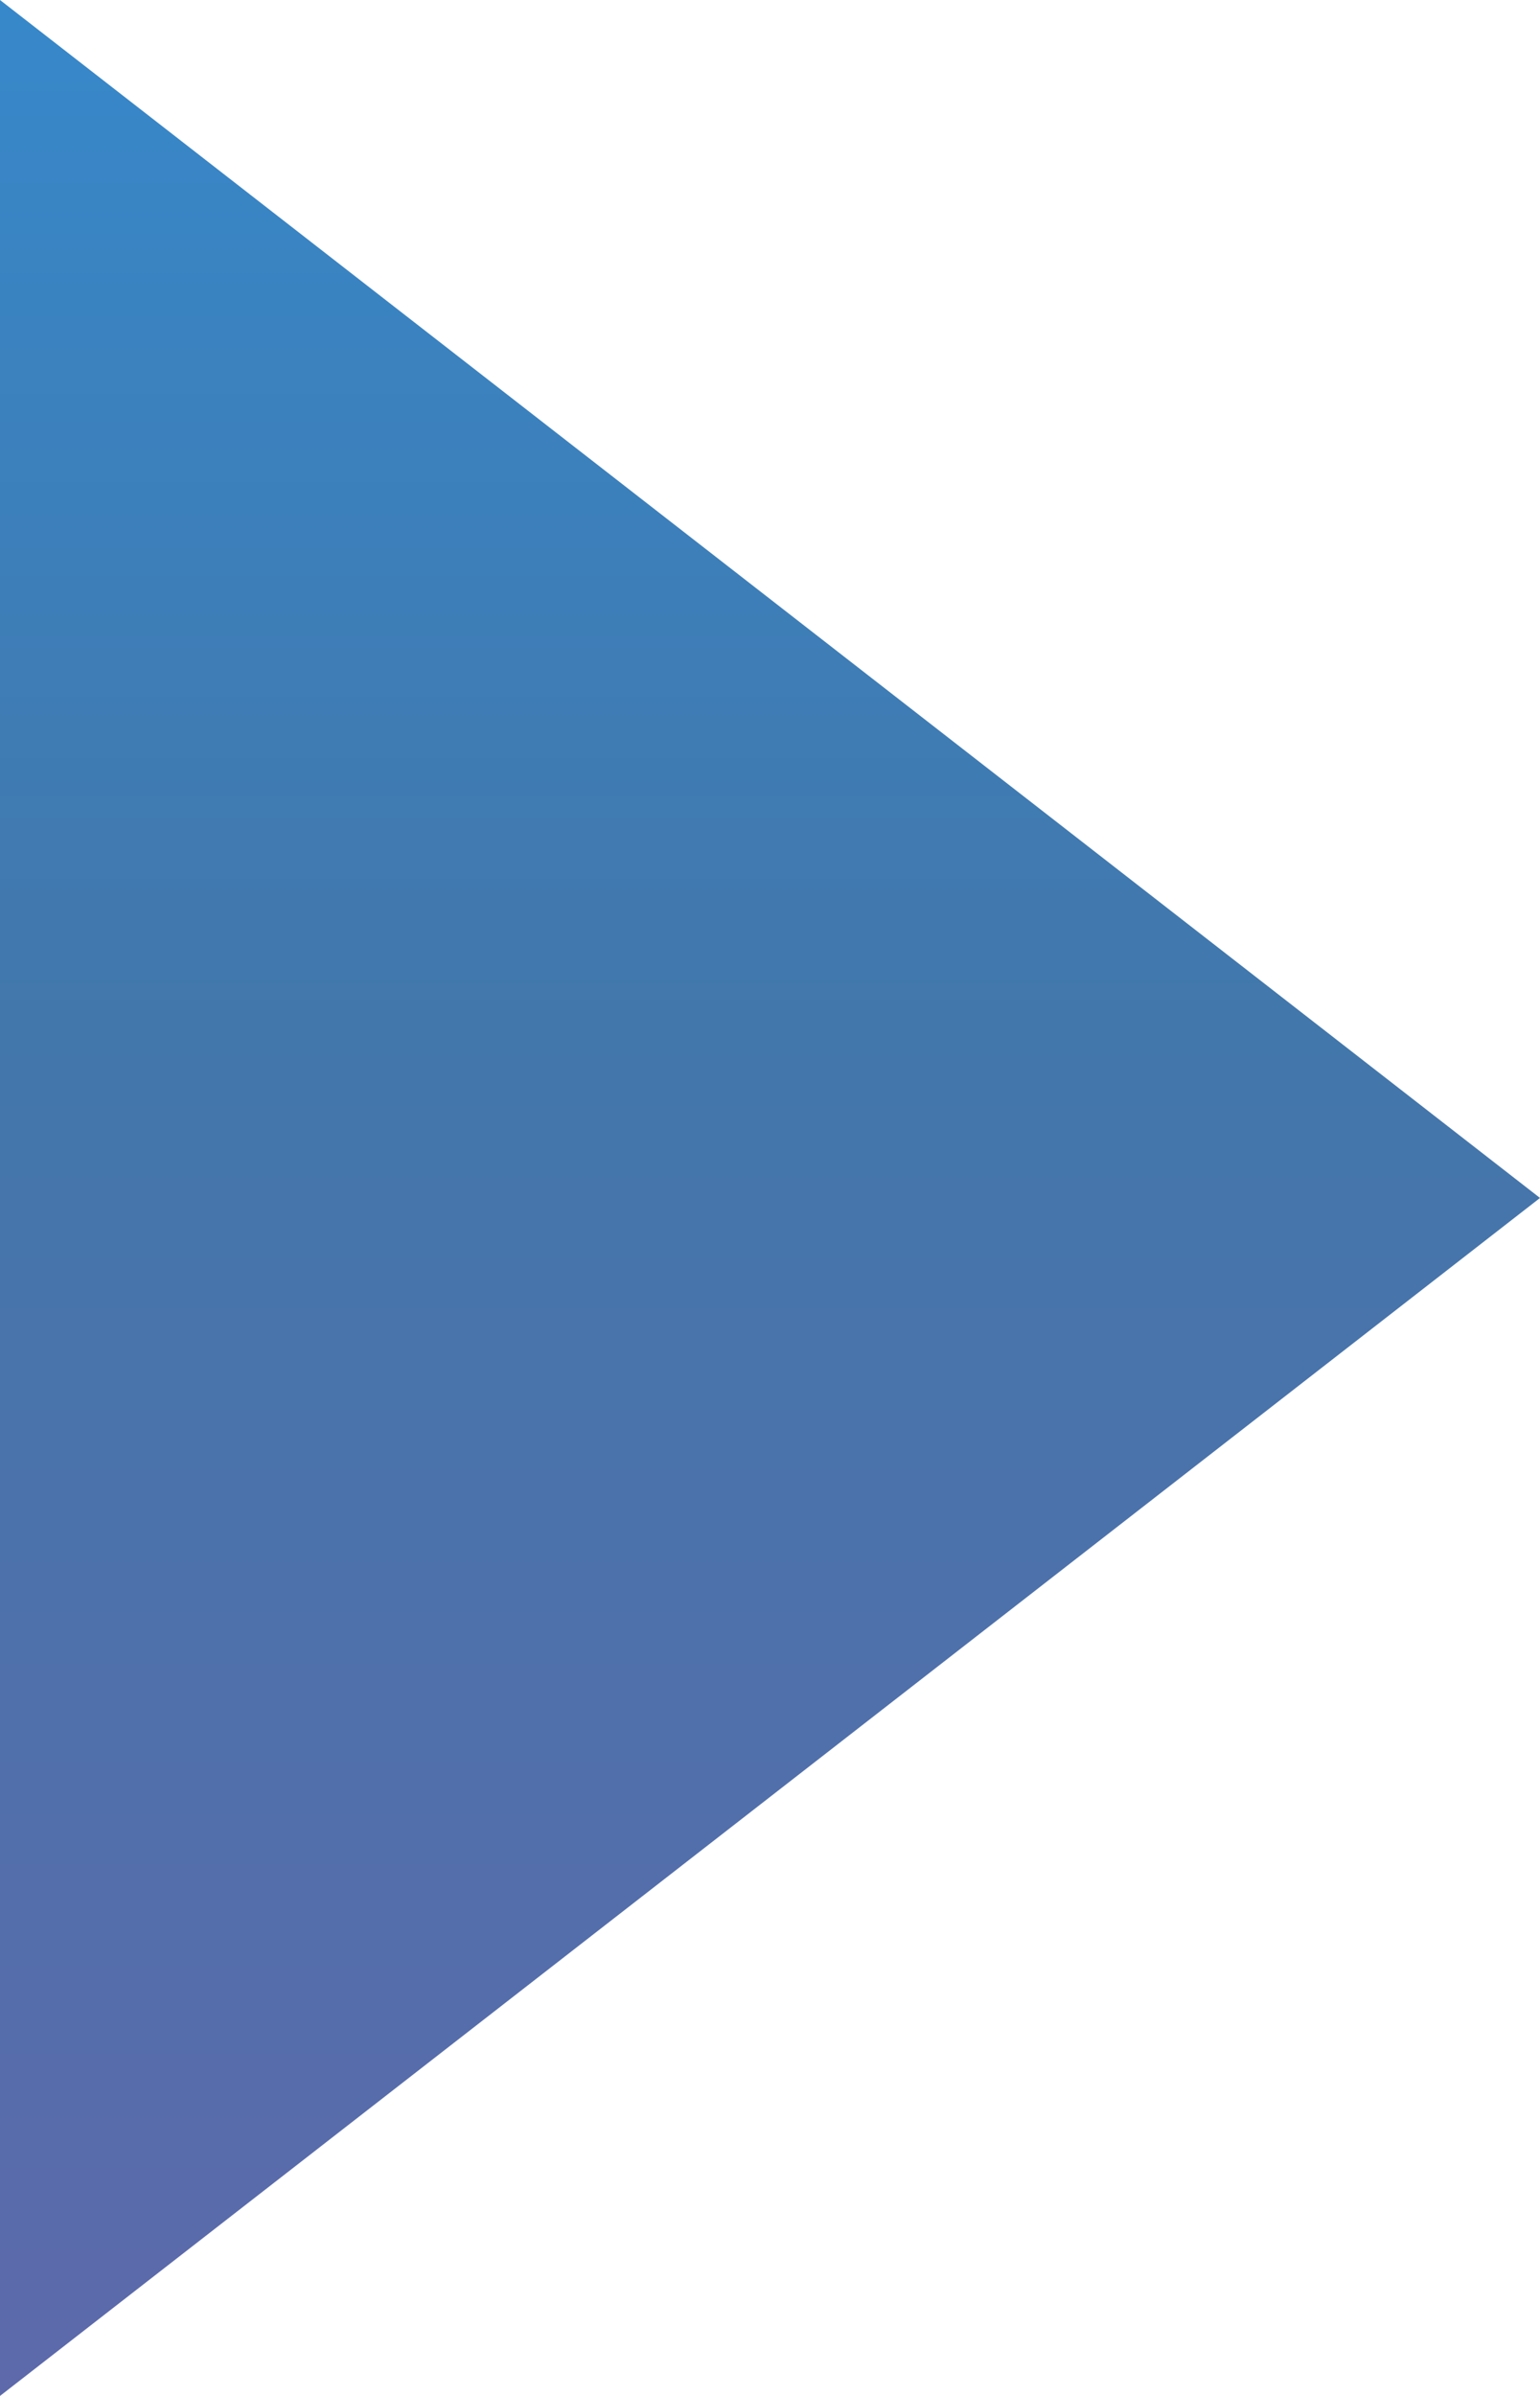<svg xmlns="http://www.w3.org/2000/svg" xmlns:xlink="http://www.w3.org/1999/xlink" viewBox="0 0 45 70"><defs><style>.cls-1{fill:url(#新規グラデーションスウォッチ_2);}</style><linearGradient id="新規グラデーションスウォッチ_2" x1="334.02" y1="-2.52" x2="404.02" y2="-2.52" gradientTransform="translate(25.02 404.02) rotate(-90)" gradientUnits="userSpaceOnUse"><stop offset="0" stop-color="#5d69ab"/><stop offset="0.57" stop-color="#4277ab"/><stop offset="1" stop-color="#3788ca"/></linearGradient></defs><g id="レイヤー_2" data-name="レイヤー 2"><g id="contents"><polygon class="cls-1" points="0 0 45 35 0 70 0 0"/></g></g></svg>